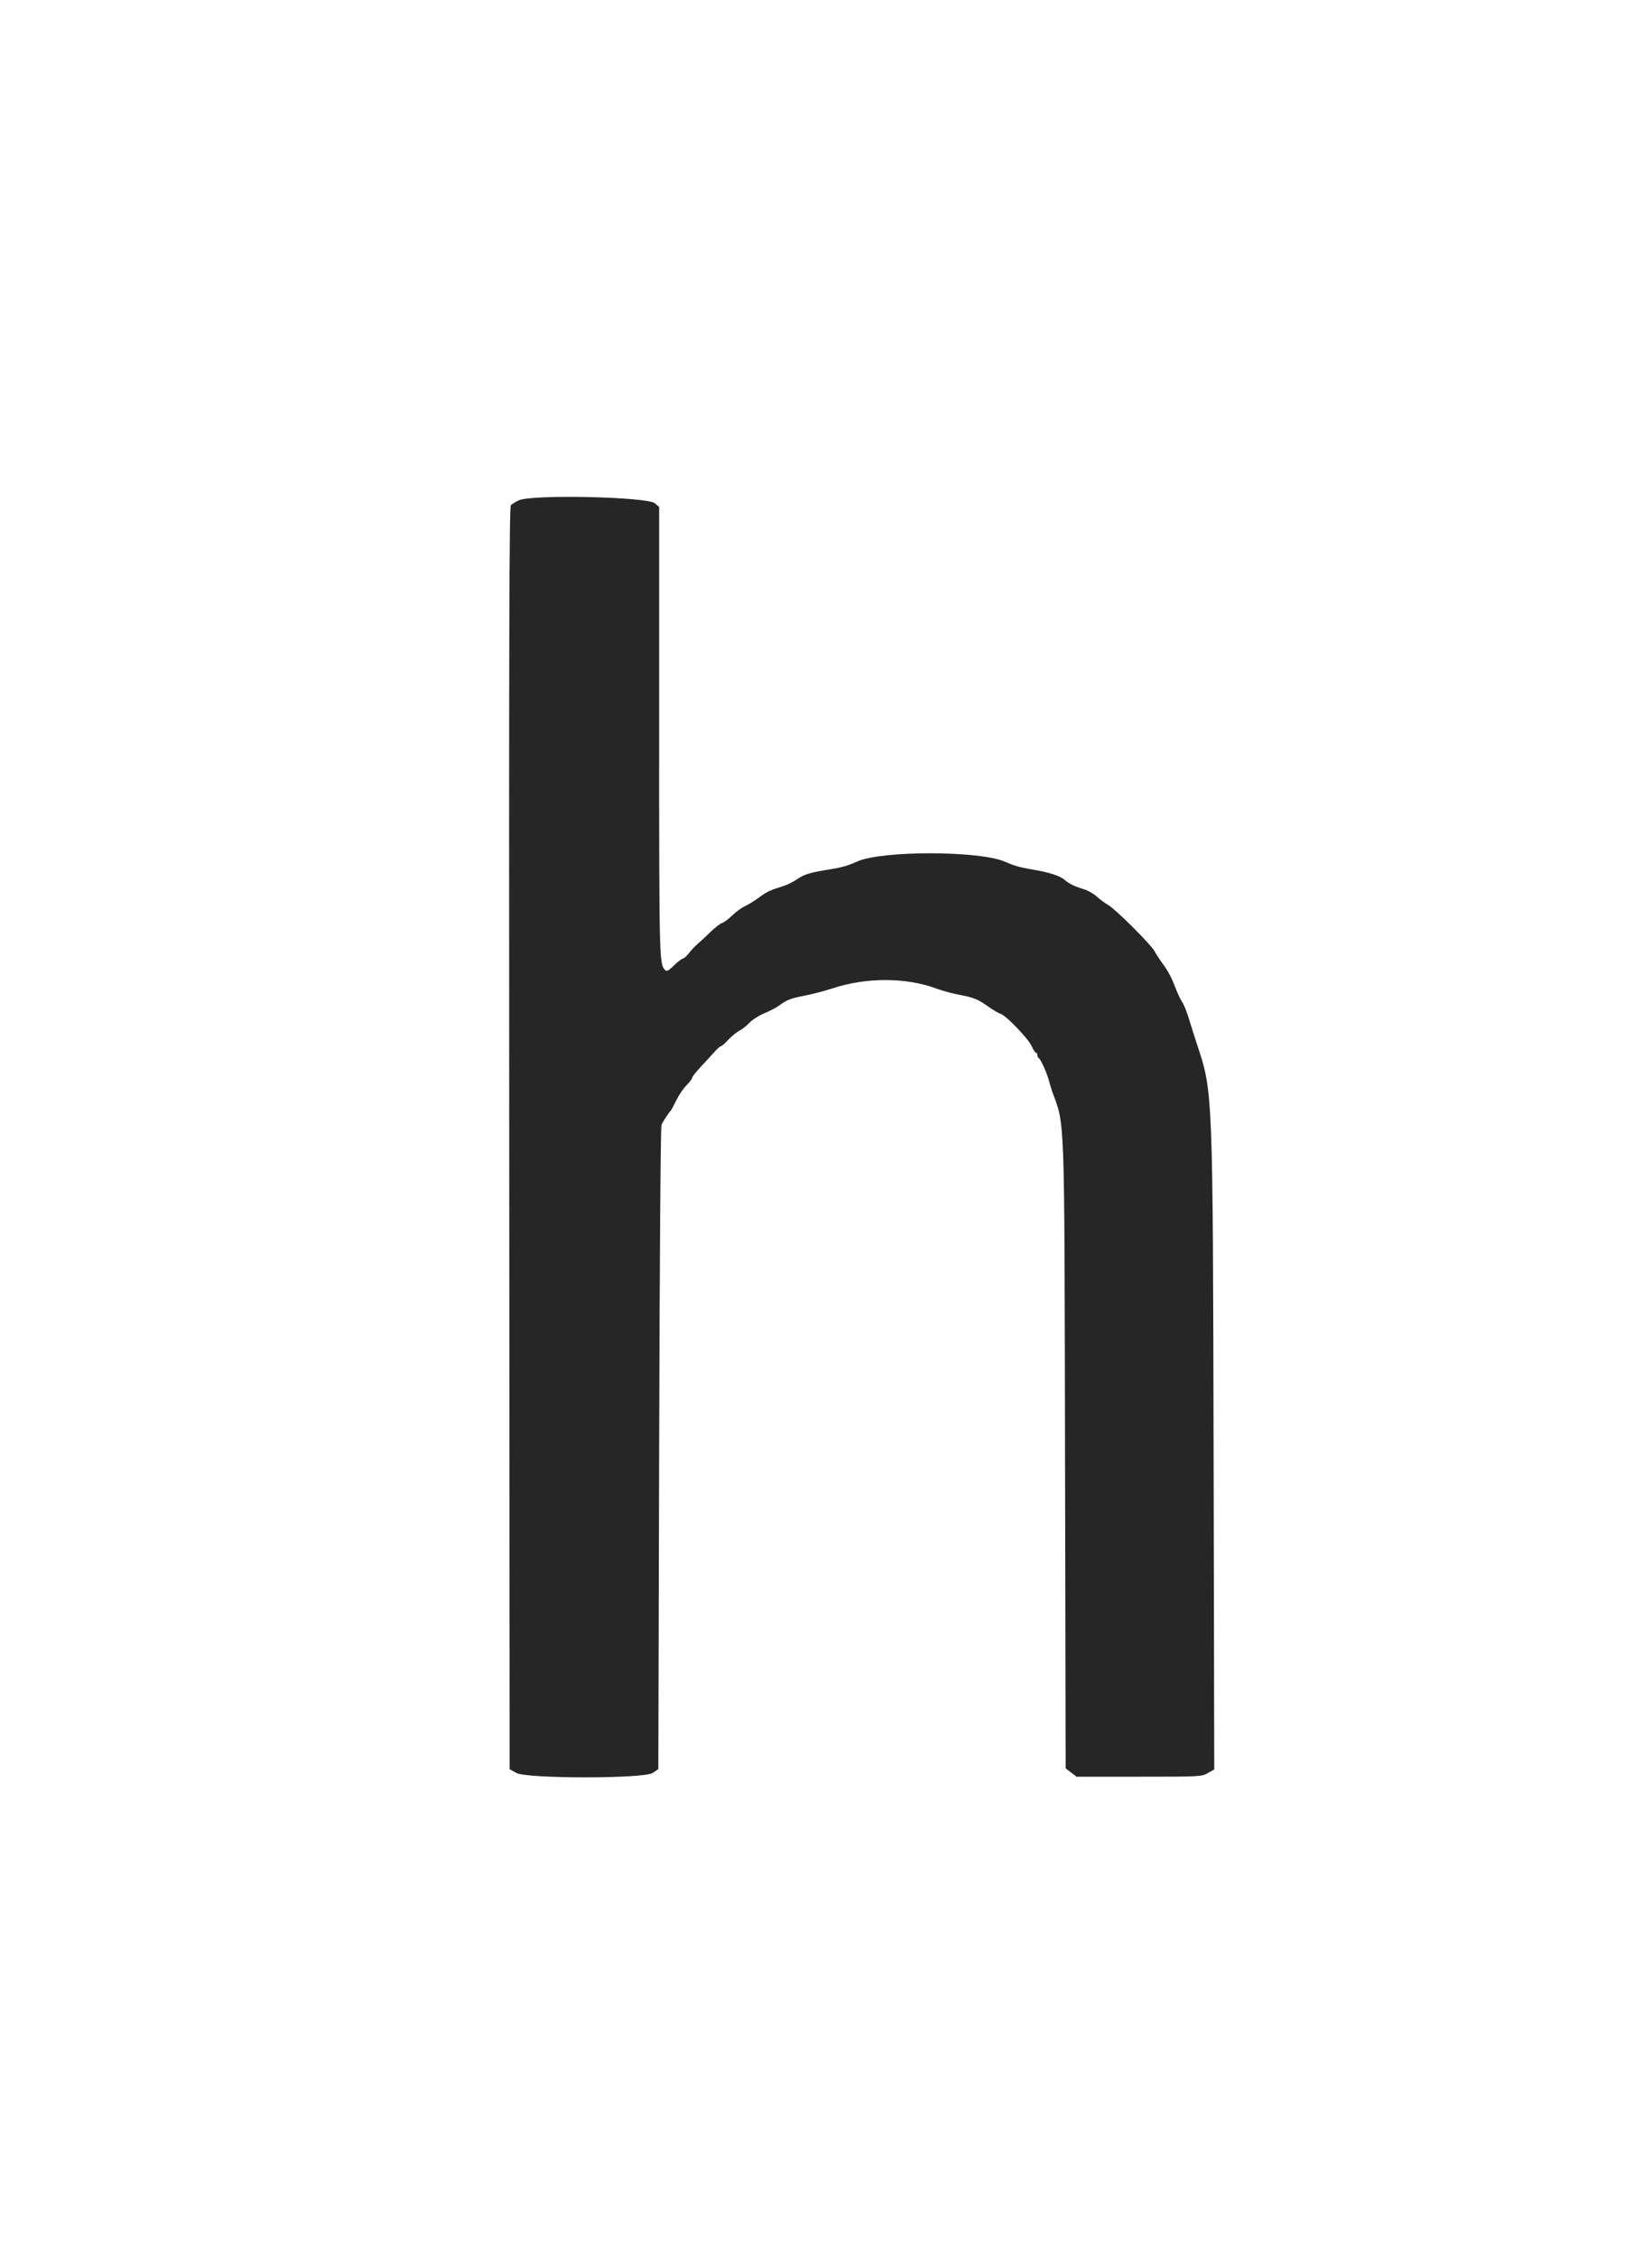 <svg id="svg" version="1.1" xmlns="http://www.w3.org/2000/svg" xmlns:xlink="http://www.w3.org/1999/xlink" width="400" height="546.237" viewBox="0, 0, 400,546.237"><g id="svgg"><path id="path0" d="M125.600 121.097 C 124.830 121.471,123.975 121.994,123.699 122.260 C 123.300 122.646,123.219 153.621,123.299 275.459 L 123.400 428.175 125.000 429.081 C 127.524 430.510,155.921 430.513,158.041 429.084 L 159.400 428.168 159.600 350.584 C 159.720 303.903,159.949 272.681,160.173 272.200 C 160.552 271.387,162.020 269.164,162.419 268.800 C 162.539 268.690,163.133 267.574,163.738 266.321 C 164.343 265.067,165.460 263.420,166.219 262.661 C 166.979 261.901,167.600 261.082,167.600 260.840 C 167.600 260.598,168.545 259.395,169.700 258.166 C 170.855 256.937,172.340 255.321,173.000 254.574 C 173.660 253.827,174.356 253.212,174.546 253.208 C 174.737 253.204,175.547 252.499,176.346 251.643 C 177.146 250.786,178.340 249.810,179.000 249.474 C 179.660 249.137,180.769 248.263,181.464 247.531 C 182.160 246.799,183.780 245.765,185.064 245.234 C 186.349 244.703,187.940 243.876,188.600 243.397 C 190.597 241.946,191.387 241.639,194.863 240.964 C 196.698 240.607,199.730 239.813,201.600 239.199 C 209.827 236.497,219.405 236.527,226.800 239.278 C 228.230 239.809,230.750 240.488,232.400 240.787 C 235.721 241.387,236.821 241.848,239.548 243.787 C 240.566 244.511,241.793 245.223,242.273 245.370 C 243.608 245.778,248.958 251.333,249.787 253.172 C 250.191 254.067,250.674 254.800,250.861 254.800 C 251.047 254.800,251.200 255.055,251.200 255.367 C 251.200 255.678,251.335 255.993,251.500 256.067 C 251.953 256.268,253.443 259.564,254.001 261.600 C 254.272 262.590,254.592 263.670,254.712 264.000 C 257.889 272.743,257.714 267.865,257.879 352.090 L 258.027 427.980 259.351 428.990 L 260.676 430.000 275.783 430.000 C 290.587 430.000,290.922 429.982,292.450 429.124 L 294.008 428.248 293.854 353.424 C 293.669 264.001,293.681 264.303,289.853 252.800 C 289.303 251.150,288.447 248.450,287.950 246.800 C 287.453 245.150,286.760 243.350,286.409 242.800 C 285.678 241.653,285.228 240.674,284.034 237.626 C 283.566 236.430,282.502 234.540,281.671 233.426 C 280.840 232.312,279.905 230.889,279.593 230.265 C 278.841 228.757,270.073 220.004,268.354 219.045 C 267.609 218.630,266.370 217.715,265.600 217.013 C 264.830 216.310,263.390 215.493,262.400 215.197 C 260.110 214.511,258.839 213.885,257.671 212.866 C 256.612 211.943,253.865 211.084,249.800 210.406 C 246.956 209.932,245.593 209.542,243.350 208.558 C 237.212 205.866,213.597 205.817,207.600 208.484 C 205.216 209.544,203.901 209.923,201.000 210.389 C 196.182 211.164,194.767 211.585,193.058 212.753 C 192.146 213.377,190.680 214.117,189.800 214.399 C 186.265 215.531,185.724 215.784,183.800 217.199 C 182.700 218.008,181.150 218.966,180.357 219.327 C 179.563 219.688,178.186 220.690,177.297 221.552 C 176.408 222.415,175.298 223.242,174.829 223.391 C 174.360 223.540,173.113 224.502,172.058 225.531 C 171.002 226.559,169.613 227.850,168.969 228.400 C 168.326 228.950,167.350 229.983,166.800 230.696 C 166.250 231.409,165.597 231.994,165.348 231.996 C 165.100 231.998,164.135 232.739,163.205 233.642 C 161.801 235.004,161.427 235.192,161.009 234.742 C 159.628 233.256,159.600 232.110,159.600 177.087 L 159.600 122.693 158.565 121.804 C 156.726 120.224,128.643 119.621,125.600 121.097 " stroke="none" fill="#262626" fill-rule="evenodd"></path>
</g></svg>